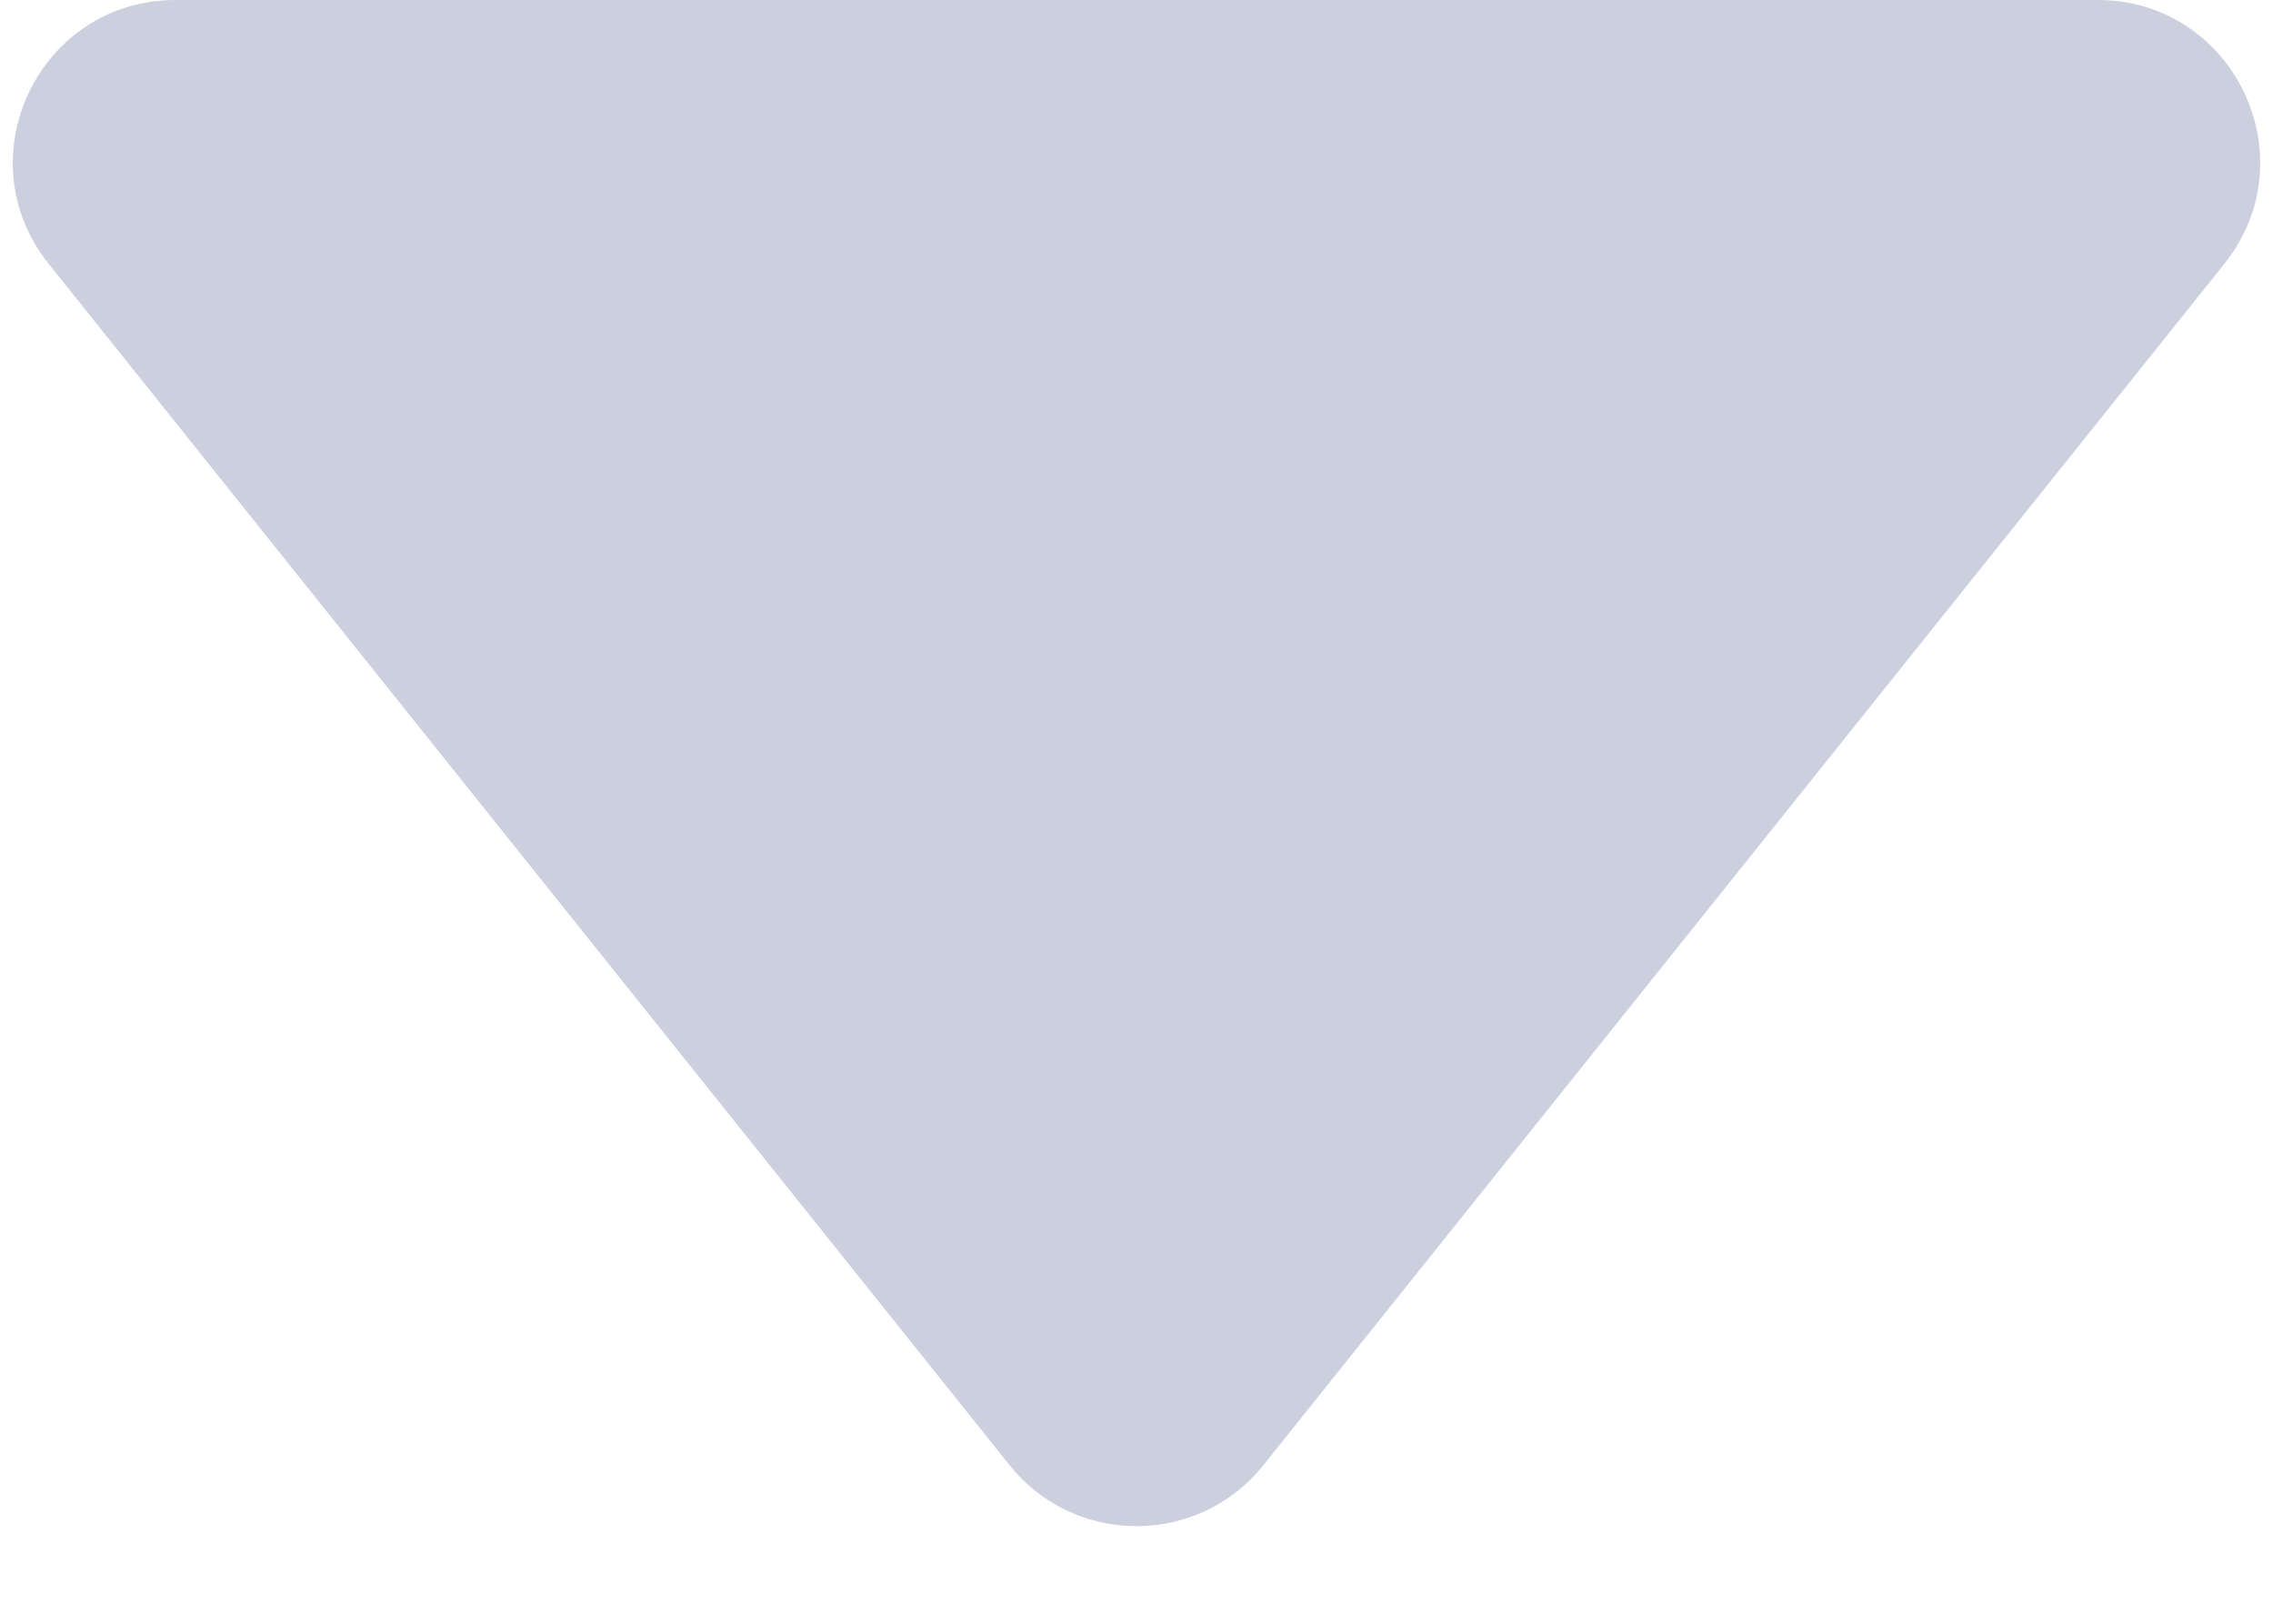 <svg width="14" height="10" viewBox="0 0 14 10" version="1.1" xmlns="http://www.w3.org/2000/svg" xmlns:xlink="http://www.w3.org/1999/xlink">
<title>Vector 2.2</title>
<desc>Created using Figma</desc>
<g id="Canvas" transform="translate(-1881 -759)">
<g id="Vector 2.2">
<use xlink:href="#path0_fill" transform="translate(1880 759)" fill="#CCCFDE"/>
</g>
</g>
<defs>
<path id="path0_fill" d="M 8.781 9.024L 14.7 1.625C 15.224 0.97 14.758 0 13.919 0L 2.081 0C 1.242 0 0.776 0.97 1.3 1.625L 7.219 9.024C 7.619 9.524 8.381 9.524 8.781 9.024Z"/>
</defs>
</svg>
